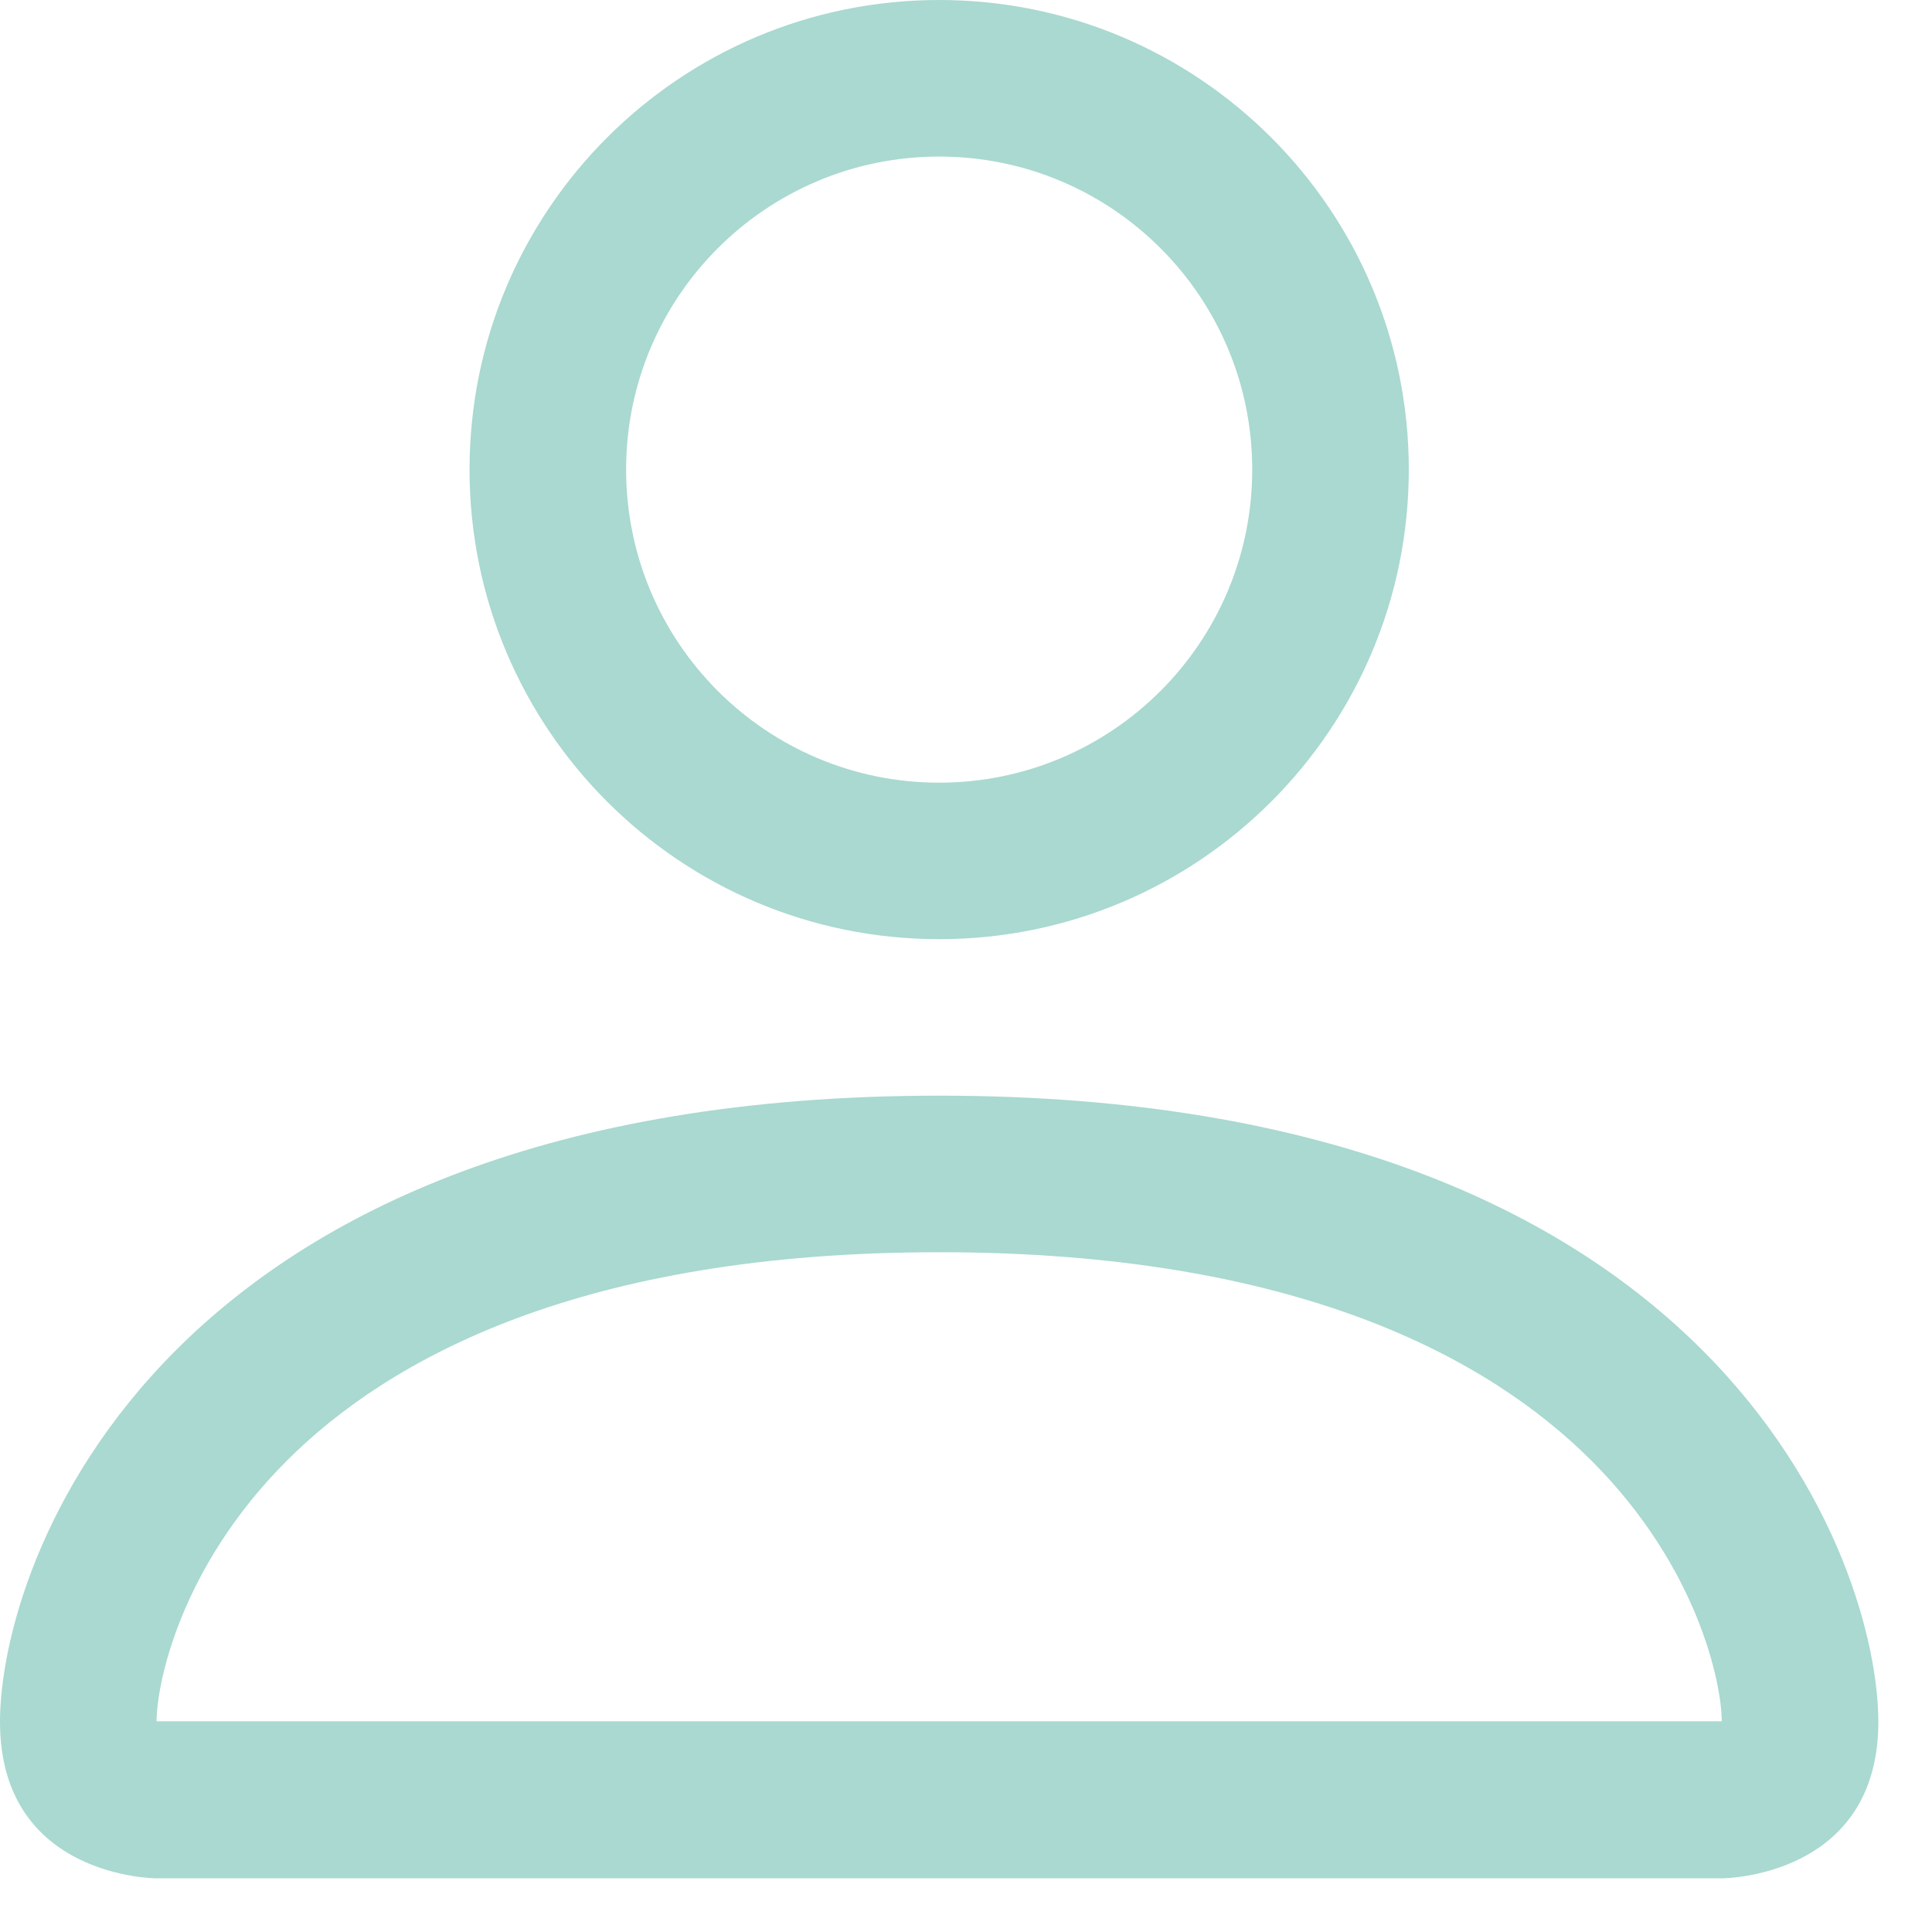 <svg width="27" height="27" viewBox="0 0 27 27" fill="none" xmlns="http://www.w3.org/2000/svg">
<path d="M13.125 13.125C16.749 13.125 19.688 10.187 19.688 6.562C19.688 2.938 16.749 0 13.125 0C9.501 0 6.562 2.938 6.562 6.562C6.562 10.187 9.501 13.125 13.125 13.125ZM17.5 6.562C17.5 8.979 15.541 10.938 13.125 10.938C10.709 10.938 8.75 8.979 8.75 6.562C8.75 4.146 10.709 2.188 13.125 2.188C15.541 2.188 17.5 4.146 17.5 6.562Z" fill="#A9D9D0"/>
<path d="M26.25 24.062C26.25 26.25 24.062 26.25 24.062 26.25H2.188C2.188 26.25 0 26.25 0 24.062C0 21.875 2.188 15.312 13.125 15.312C24.062 15.312 26.25 21.875 26.25 24.062ZM24.062 24.055C24.059 23.515 23.726 21.898 22.242 20.414C20.815 18.987 18.132 17.5 13.125 17.5C8.118 17.5 5.435 18.987 4.008 20.414C2.524 21.898 2.191 23.515 2.188 24.055H24.062Z" fill="#A9D9D0"/>
</svg>
